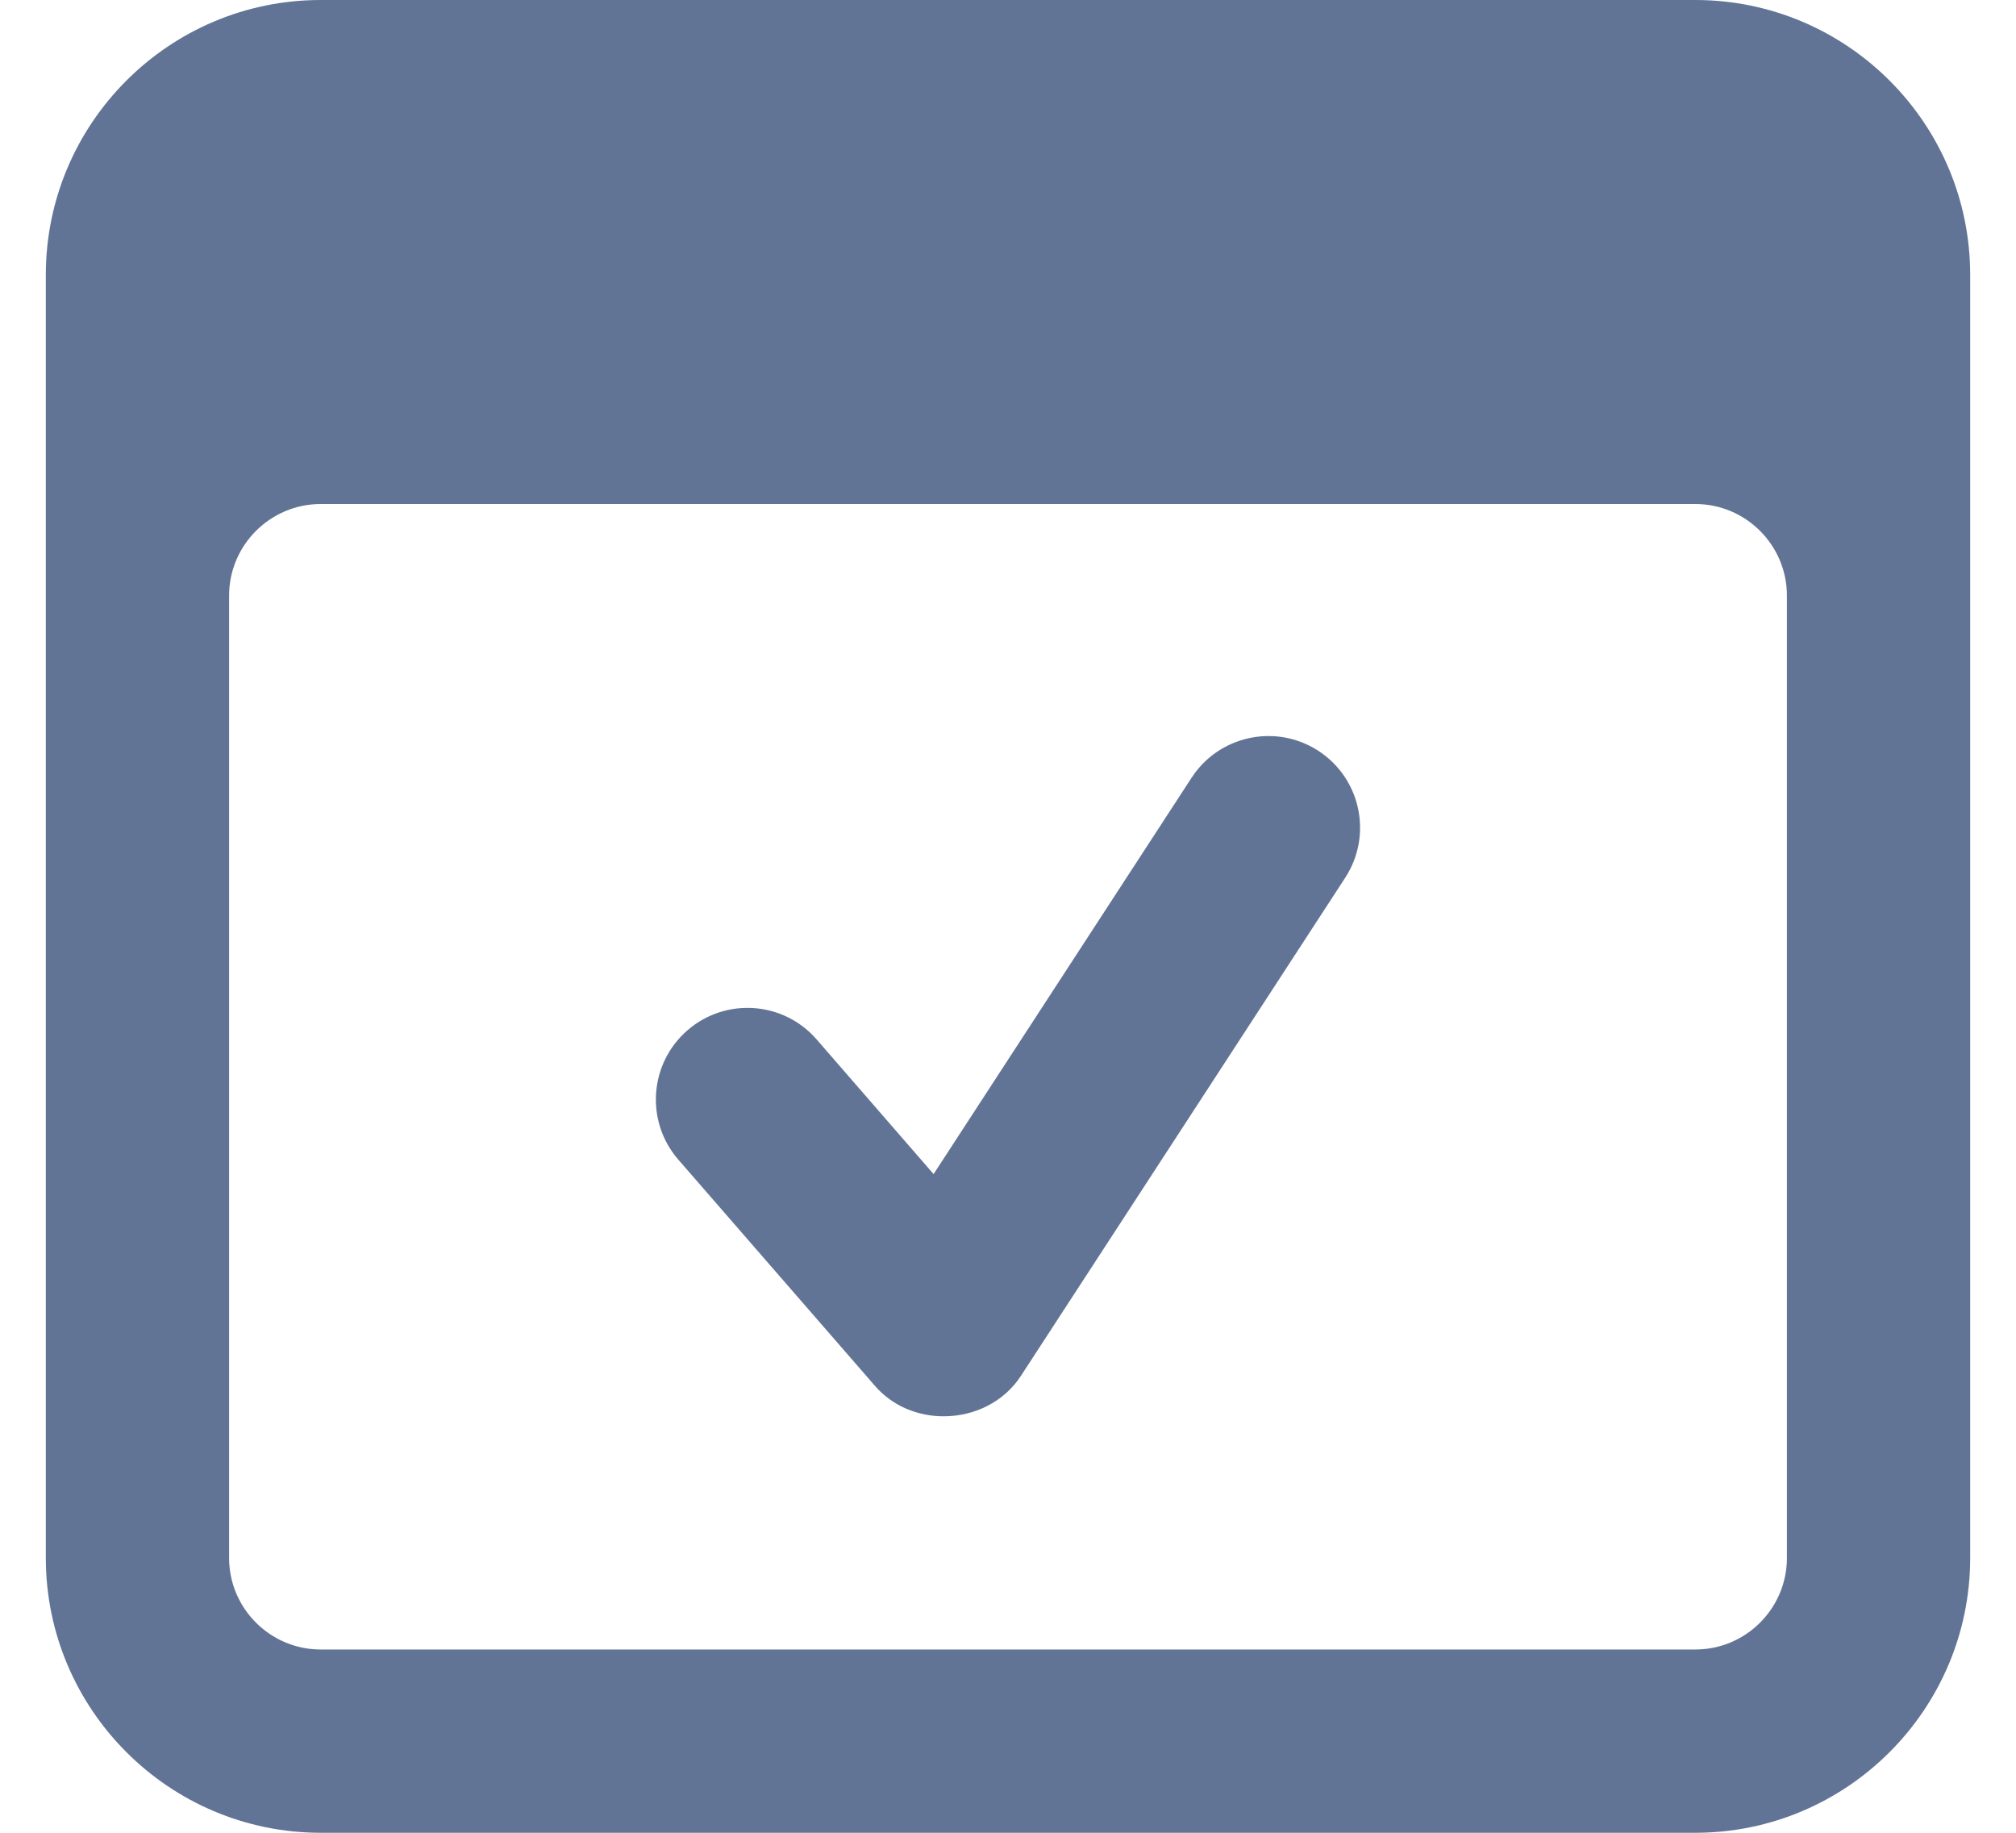 <svg width="22" height="20" viewBox="0 0 22 20" fill="none" xmlns="http://www.w3.org/2000/svg">
<path d="M3.5 0C1.845 0 0.5 1.345 0.5 3V17C0.5 18.654 1.845 20 3.5 20H18.5C20.154 20 21.5 18.654 21.5 17V3C21.5 1.345 20.154 0 18.5 0H3.5ZM3.5 5.5H18.5C19.052 5.5 19.5 5.949 19.5 6.5V17C19.5 17.552 19.052 18 18.5 18H3.5C2.949 18 2.5 17.552 2.5 17V6.5C2.5 5.949 2.949 5.5 3.5 5.5ZM13.826 8.032C13.505 8.038 13.192 8.197 13.004 8.486L10.188 12.812L8.912 11.343C8.551 10.926 7.919 10.881 7.502 11.243C7.085 11.605 7.04 12.237 7.402 12.654L9.548 15.123C9.743 15.348 10.023 15.457 10.303 15.455C10.628 15.454 10.952 15.304 11.141 15.014C11.143 15.01 14.68 9.578 14.68 9.578C14.981 9.115 14.851 8.496 14.388 8.194C14.214 8.081 14.019 8.029 13.826 8.032Z" fill="#627496"/>
</svg>
